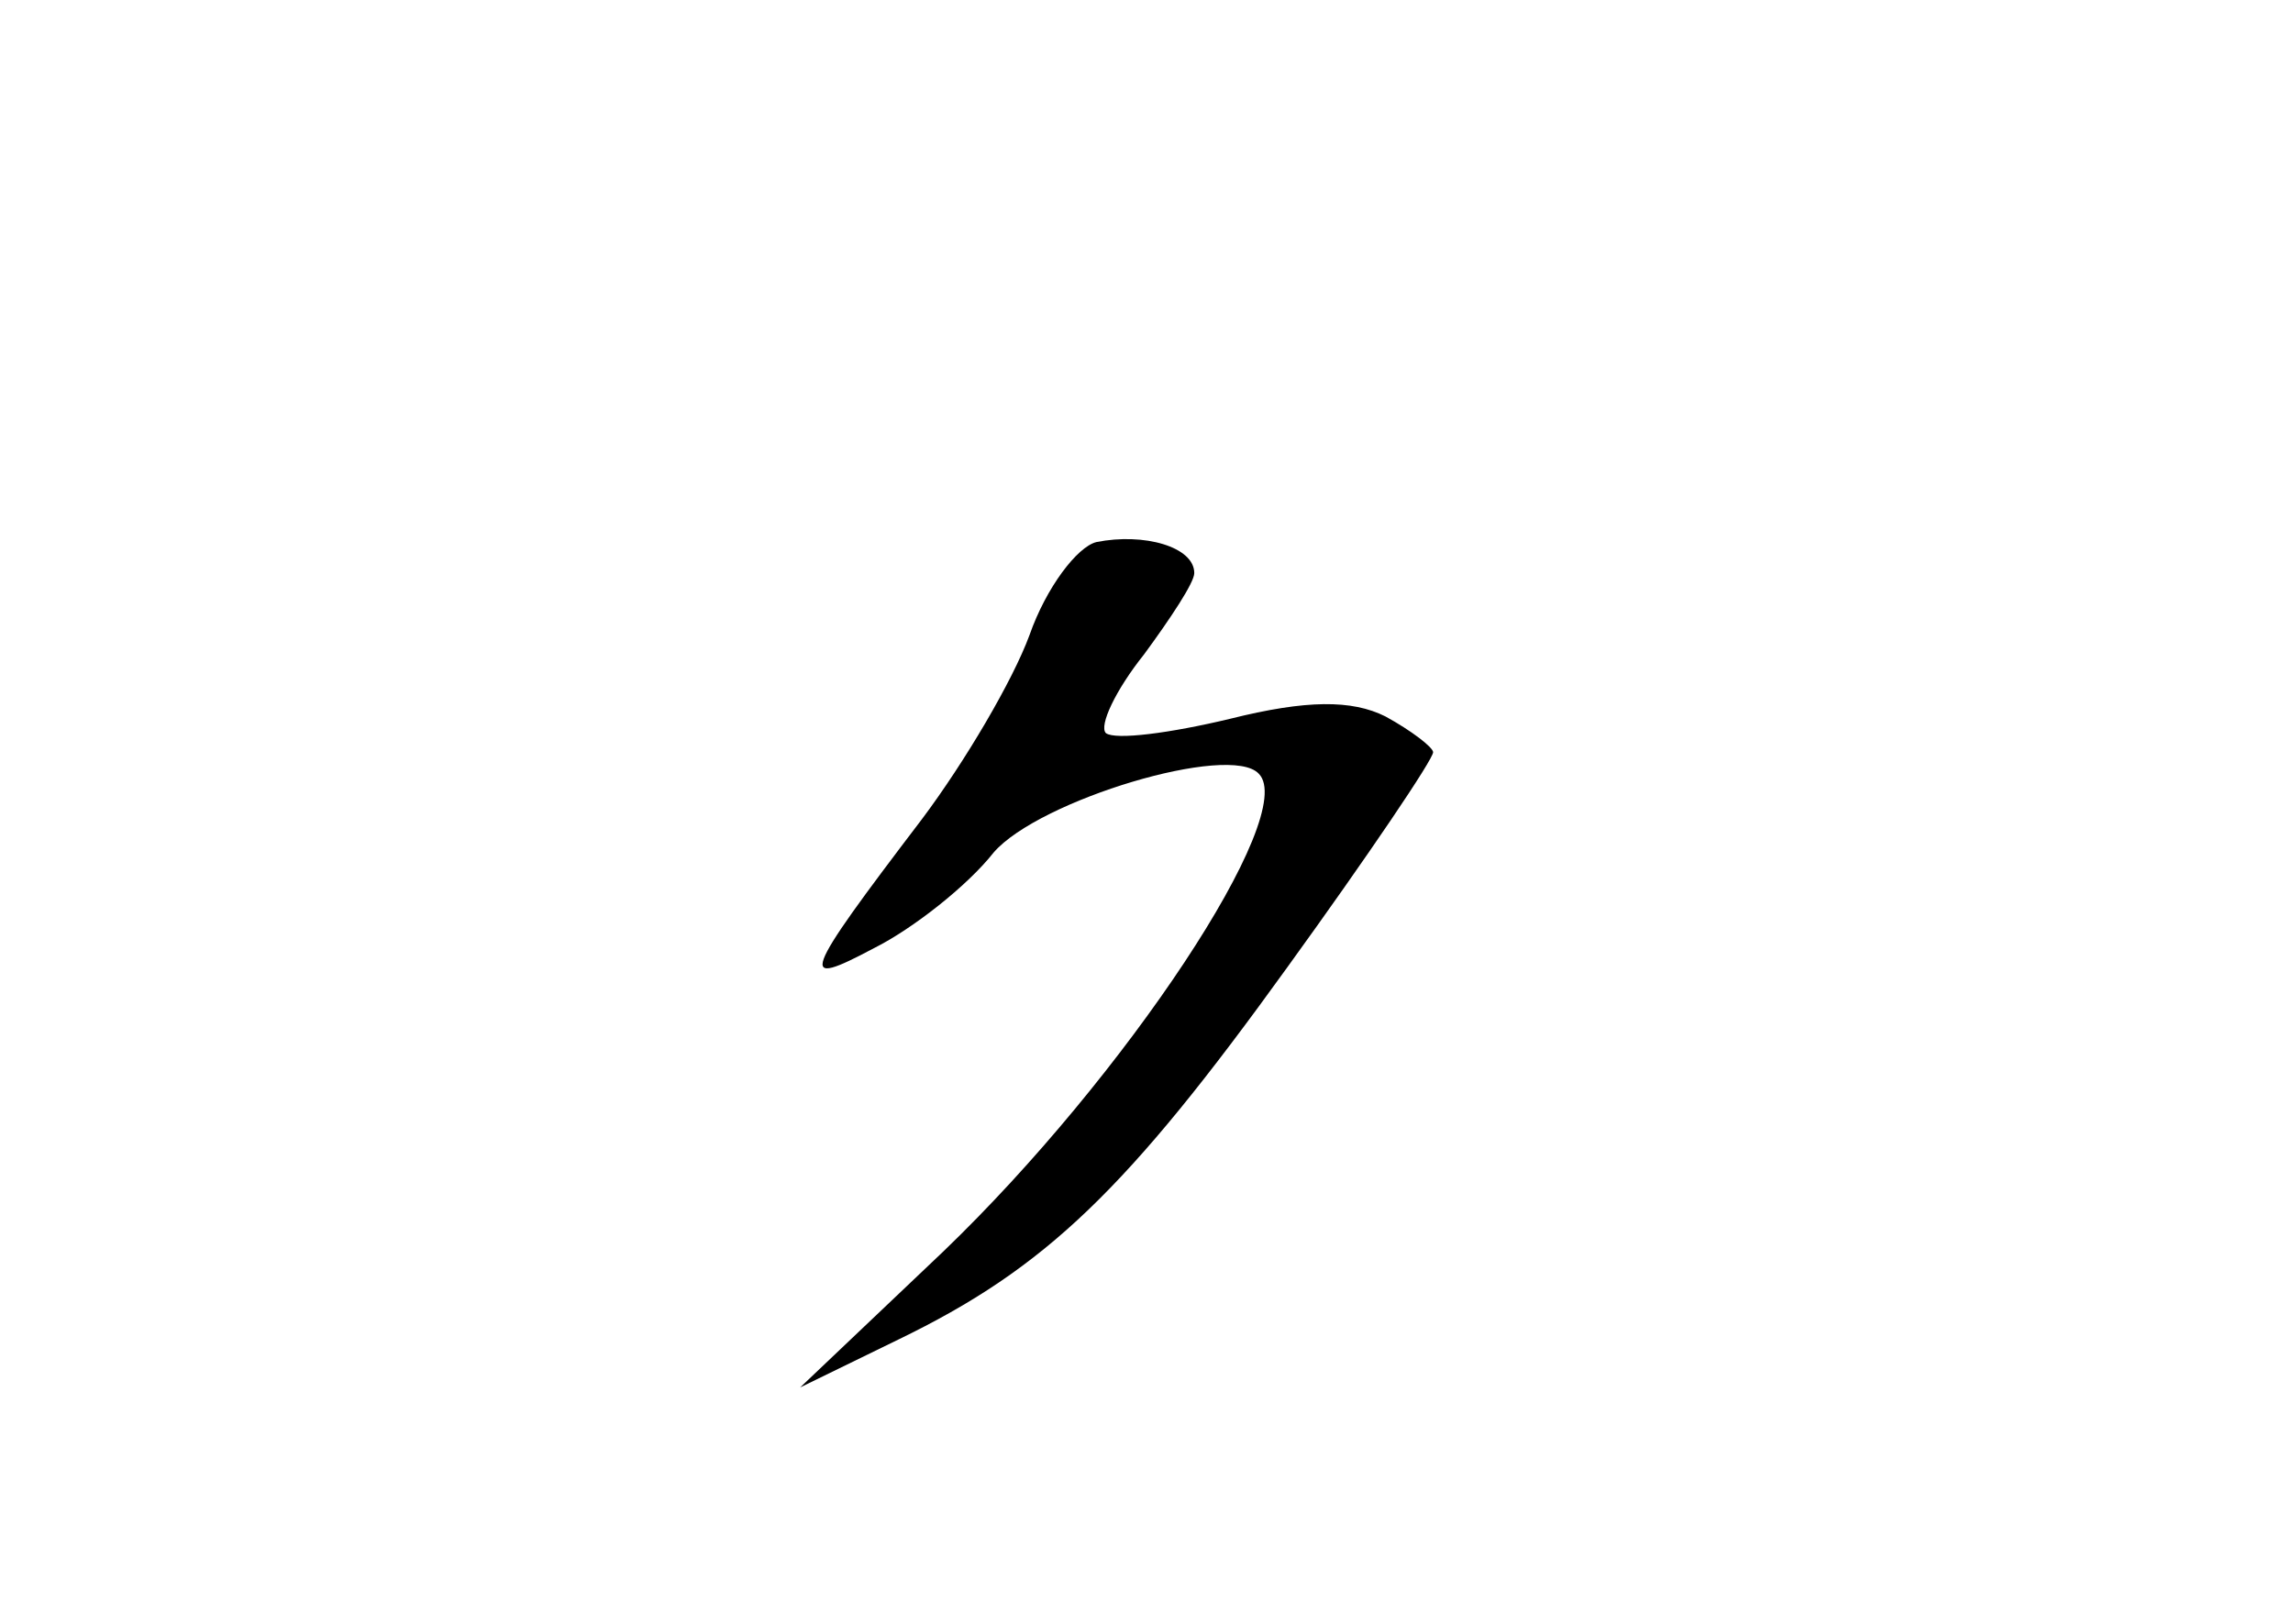 <?xml version="1.0" standalone="no"?>
<!DOCTYPE svg PUBLIC "-//W3C//DTD SVG 20010904//EN"
 "http://www.w3.org/TR/2001/REC-SVG-20010904/DTD/svg10.dtd">
<svg version="1.0" xmlns="http://www.w3.org/2000/svg"
 width="96pt" height="68pt" viewBox="0 0 96 68"
 preserveAspectRatio="xMidYMid meet">
<g transform="translate(0,68) scale(0.1,-0.1)"
fill="#000000" stroke="none">
<path d="M459 453 c-8 -2 -21 -19 -28 -39 -7 -19 -27 -53 -45 -77 -51 -67 -52
-71 -20 -54 16 8 39 26 50 40 19 22 99 46 111 33 17 -17 -56 -127 -132 -200
l-60 -57 41 20 c62 30 96 63 163 156 34 47 61 87 61 90 0 2 -9 9 -20 15 -14 7
-33 7 -65 -1 -25 -6 -48 -9 -52 -6 -3 3 4 18 16 33 11 15 21 30 21 34 0 11
-21 17 -41 13z"/>
</g>
</svg>
